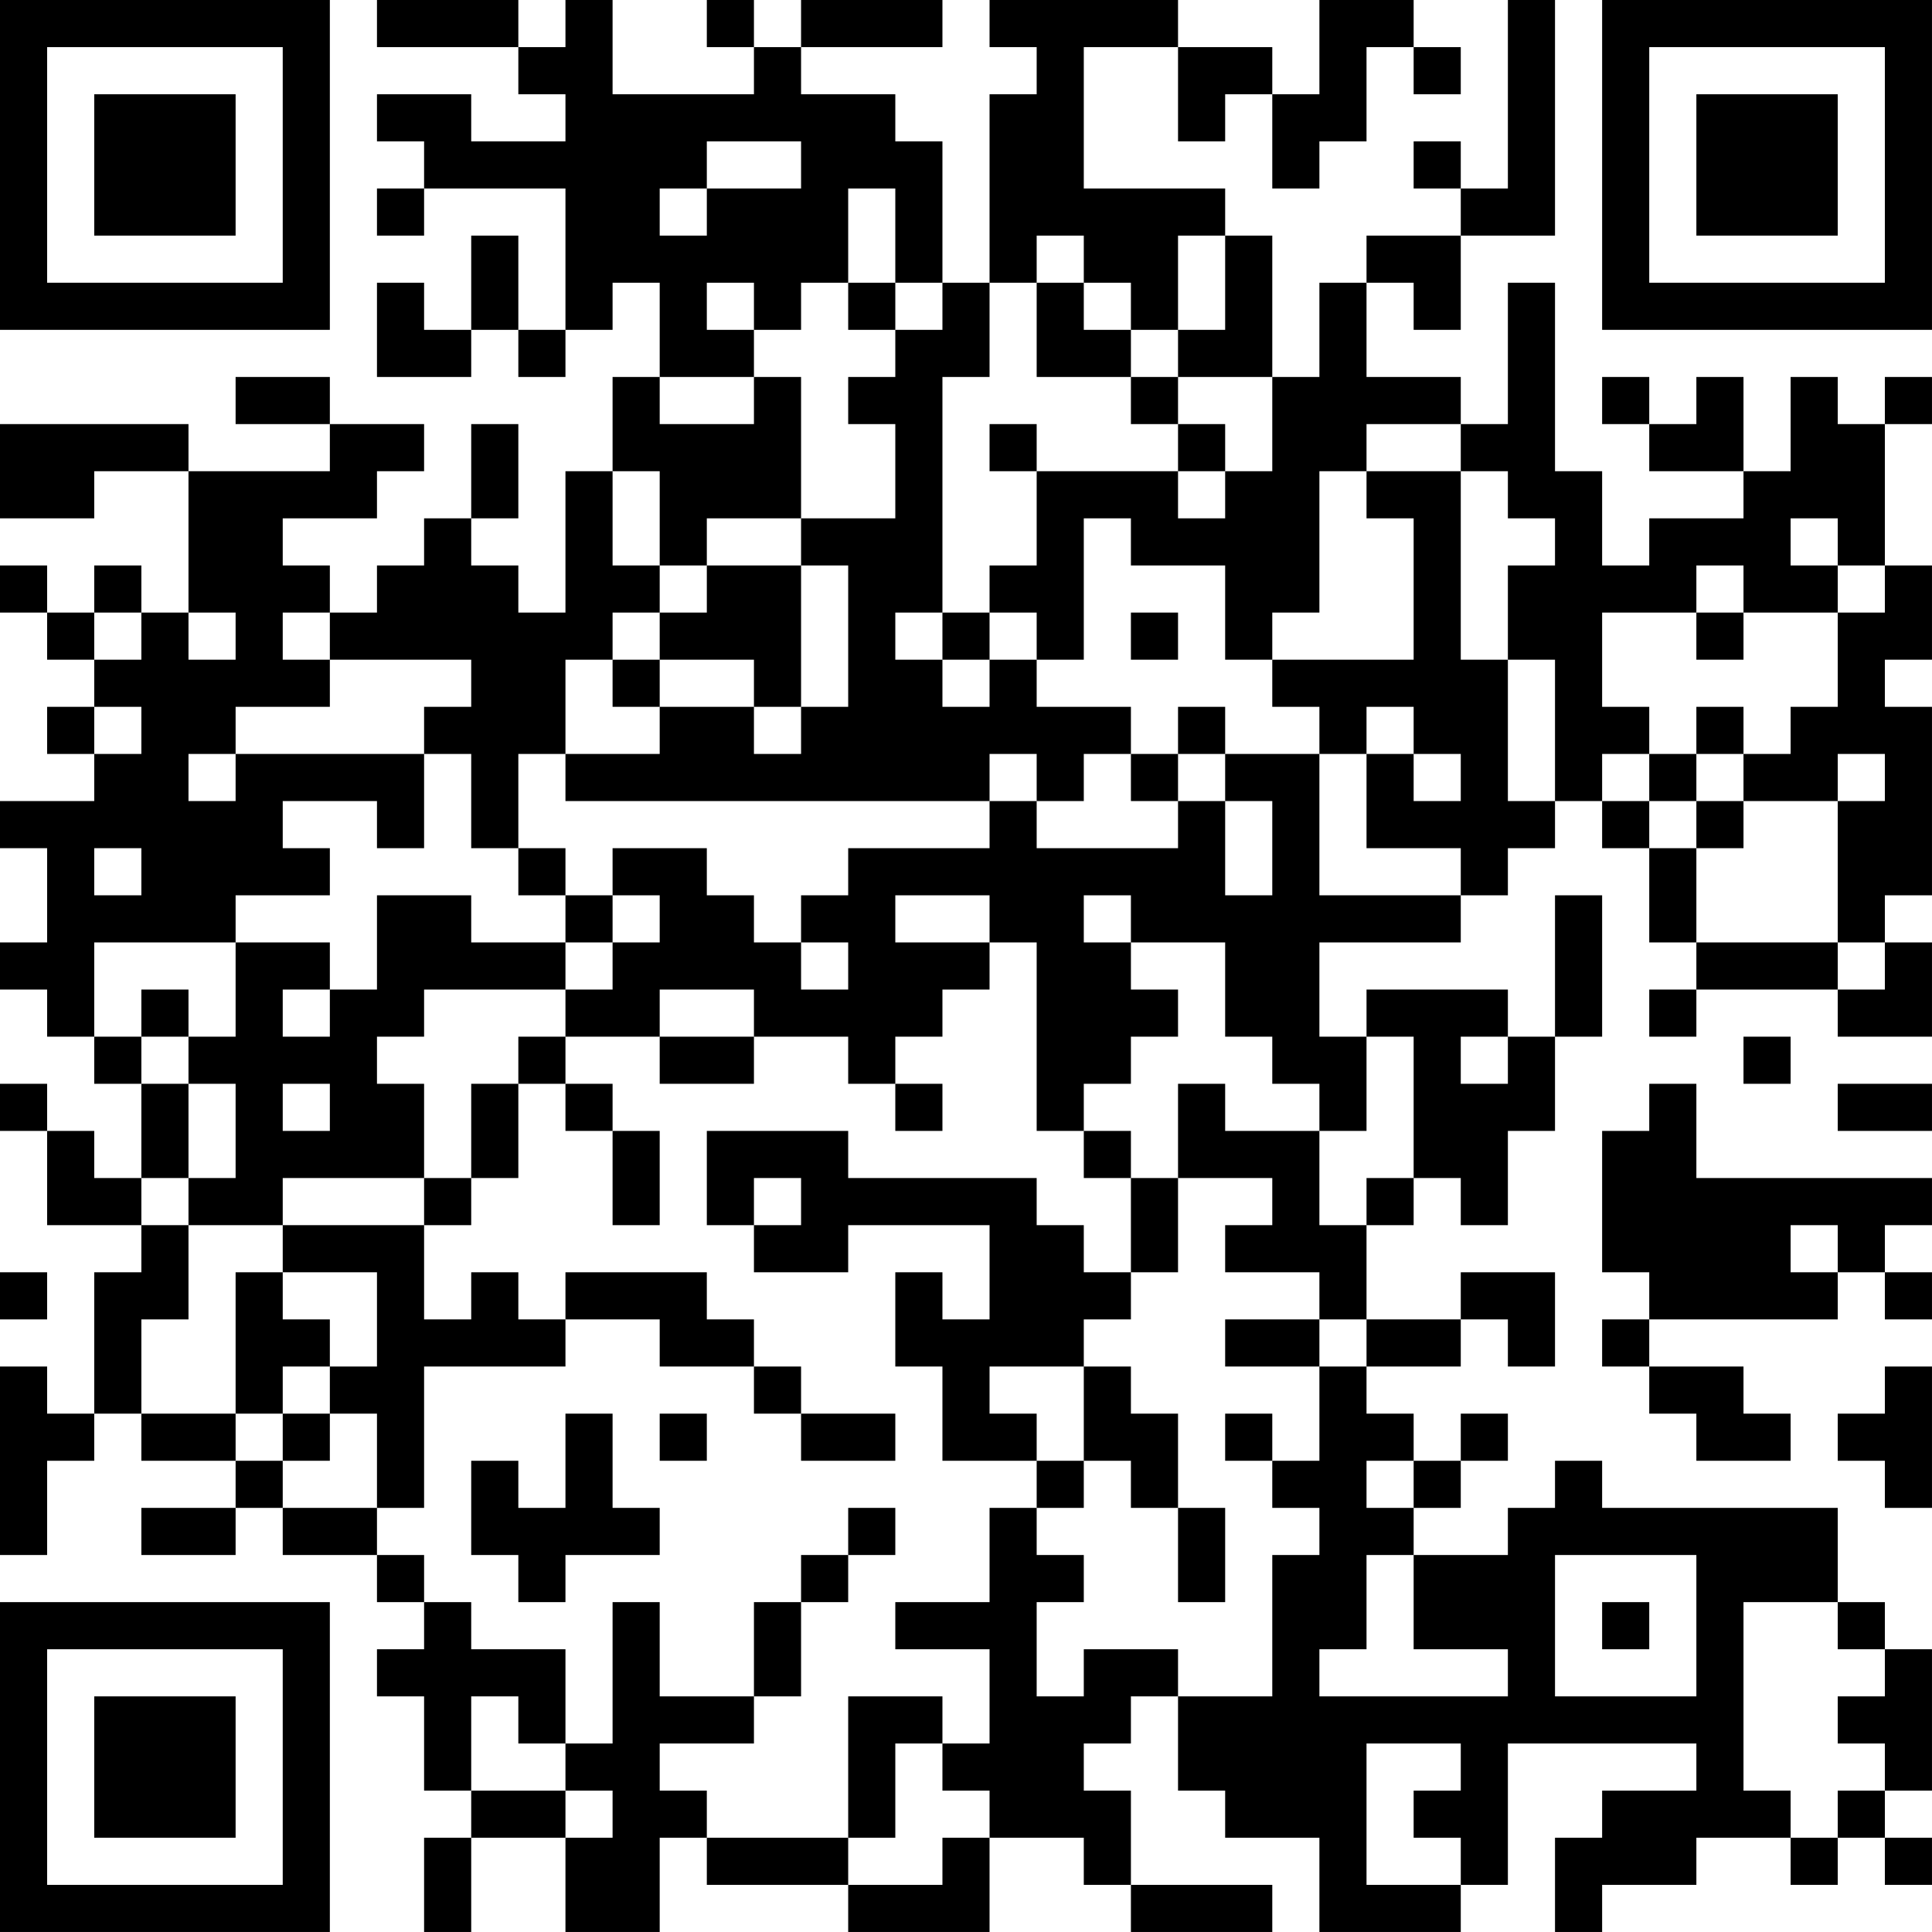 <?xml version="1.0" encoding="UTF-8"?>
<svg xmlns="http://www.w3.org/2000/svg" version="1.1" width="200" height="200" viewBox="0 0 200 200"><rect x="0" y="0" width="200" height="200" fill="#ffffff"/><g transform="scale(4.878)"><g transform="translate(0,0)"><path fill-rule="evenodd" d="M8 0L8 1L11 1L11 2L12 2L12 3L10 3L10 2L8 2L8 3L9 3L9 4L8 4L8 5L9 5L9 4L12 4L12 7L11 7L11 5L10 5L10 7L9 7L9 6L8 6L8 8L10 8L10 7L11 7L11 8L12 8L12 7L13 7L13 6L14 6L14 8L13 8L13 10L12 10L12 13L11 13L11 12L10 12L10 11L11 11L11 9L10 9L10 11L9 11L9 12L8 12L8 13L7 13L7 12L6 12L6 11L8 11L8 10L9 10L9 9L7 9L7 8L5 8L5 9L7 9L7 10L4 10L4 9L0 9L0 11L2 11L2 10L4 10L4 13L3 13L3 12L2 12L2 13L1 13L1 12L0 12L0 13L1 13L1 14L2 14L2 15L1 15L1 16L2 16L2 17L0 17L0 18L1 18L1 20L0 20L0 21L1 21L1 22L2 22L2 23L3 23L3 25L2 25L2 24L1 24L1 23L0 23L0 24L1 24L1 26L3 26L3 27L2 27L2 30L1 30L1 29L0 29L0 33L1 33L1 31L2 31L2 30L3 30L3 31L5 31L5 32L3 32L3 33L5 33L5 32L6 32L6 33L8 33L8 34L9 34L9 35L8 35L8 36L9 36L9 38L10 38L10 39L9 39L9 41L10 41L10 39L12 39L12 41L14 41L14 39L15 39L15 40L18 40L18 41L21 41L21 39L23 39L23 40L24 40L24 41L27 41L27 40L24 40L24 38L23 38L23 37L24 37L24 36L25 36L25 38L26 38L26 39L28 39L28 41L31 41L31 40L32 40L32 37L36 37L36 38L34 38L34 39L33 39L33 41L34 41L34 40L36 40L36 39L38 39L38 40L39 40L39 39L40 39L40 40L41 40L41 39L40 39L40 38L41 38L41 35L40 35L40 34L39 34L39 32L34 32L34 31L33 31L33 32L32 32L32 33L30 33L30 32L31 32L31 31L32 31L32 30L31 30L31 31L30 31L30 30L29 30L29 29L31 29L31 28L32 28L32 29L33 29L33 27L31 27L31 28L29 28L29 26L30 26L30 25L31 25L31 26L32 26L32 24L33 24L33 22L34 22L34 19L33 19L33 22L32 22L32 21L29 21L29 22L28 22L28 20L31 20L31 19L32 19L32 18L33 18L33 17L34 17L34 18L35 18L35 20L36 20L36 21L35 21L35 22L36 22L36 21L39 21L39 22L41 22L41 20L40 20L40 19L41 19L41 15L40 15L40 14L41 14L41 12L40 12L40 9L41 9L41 8L40 8L40 9L39 9L39 8L38 8L38 10L37 10L37 8L36 8L36 9L35 9L35 8L34 8L34 9L35 9L35 10L37 10L37 11L35 11L35 12L34 12L34 10L33 10L33 6L32 6L32 9L31 9L31 8L29 8L29 6L30 6L30 7L31 7L31 5L33 5L33 0L32 0L32 4L31 4L31 3L30 3L30 4L31 4L31 5L29 5L29 6L28 6L28 8L27 8L27 5L26 5L26 4L23 4L23 1L25 1L25 3L26 3L26 2L27 2L27 4L28 4L28 3L29 3L29 1L30 1L30 2L31 2L31 1L30 1L30 0L28 0L28 2L27 2L27 1L25 1L25 0L21 0L21 1L22 1L22 2L21 2L21 6L20 6L20 3L19 3L19 2L17 2L17 1L20 1L20 0L17 0L17 1L16 1L16 0L15 0L15 1L16 1L16 2L13 2L13 0L12 0L12 1L11 1L11 0ZM15 3L15 4L14 4L14 5L15 5L15 4L17 4L17 3ZM18 4L18 6L17 6L17 7L16 7L16 6L15 6L15 7L16 7L16 8L14 8L14 9L16 9L16 8L17 8L17 11L15 11L15 12L14 12L14 10L13 10L13 12L14 12L14 13L13 13L13 14L12 14L12 16L11 16L11 18L10 18L10 16L9 16L9 15L10 15L10 14L7 14L7 13L6 13L6 14L7 14L7 15L5 15L5 16L4 16L4 17L5 17L5 16L9 16L9 18L8 18L8 17L6 17L6 18L7 18L7 19L5 19L5 20L2 20L2 22L3 22L3 23L4 23L4 25L3 25L3 26L4 26L4 28L3 28L3 30L5 30L5 31L6 31L6 32L8 32L8 33L9 33L9 34L10 34L10 35L12 35L12 37L11 37L11 36L10 36L10 38L12 38L12 39L13 39L13 38L12 38L12 37L13 37L13 34L14 34L14 36L16 36L16 37L14 37L14 38L15 38L15 39L18 39L18 40L20 40L20 39L21 39L21 38L20 38L20 37L21 37L21 35L19 35L19 34L21 34L21 32L22 32L22 33L23 33L23 34L22 34L22 36L23 36L23 35L25 35L25 36L27 36L27 33L28 33L28 32L27 32L27 31L28 31L28 29L29 29L29 28L28 28L28 27L26 27L26 26L27 26L27 25L25 25L25 23L26 23L26 24L28 24L28 26L29 26L29 25L30 25L30 22L29 22L29 24L28 24L28 23L27 23L27 22L26 22L26 20L24 20L24 19L23 19L23 20L24 20L24 21L25 21L25 22L24 22L24 23L23 23L23 24L22 24L22 20L21 20L21 19L19 19L19 20L21 20L21 21L20 21L20 22L19 22L19 23L18 23L18 22L16 22L16 21L14 21L14 22L12 22L12 21L13 21L13 20L14 20L14 19L13 19L13 18L15 18L15 19L16 19L16 20L17 20L17 21L18 21L18 20L17 20L17 19L18 19L18 18L21 18L21 17L22 17L22 18L25 18L25 17L26 17L26 19L27 19L27 17L26 17L26 16L28 16L28 19L31 19L31 18L29 18L29 16L30 16L30 17L31 17L31 16L30 16L30 15L29 15L29 16L28 16L28 15L27 15L27 14L30 14L30 11L29 11L29 10L31 10L31 14L32 14L32 17L33 17L33 14L32 14L32 12L33 12L33 11L32 11L32 10L31 10L31 9L29 9L29 10L28 10L28 13L27 13L27 14L26 14L26 12L24 12L24 11L23 11L23 14L22 14L22 13L21 13L21 12L22 12L22 10L25 10L25 11L26 11L26 10L27 10L27 8L25 8L25 7L26 7L26 5L25 5L25 7L24 7L24 6L23 6L23 5L22 5L22 6L21 6L21 8L20 8L20 13L19 13L19 14L20 14L20 15L21 15L21 14L22 14L22 15L24 15L24 16L23 16L23 17L22 17L22 16L21 16L21 17L12 17L12 16L14 16L14 15L16 15L16 16L17 16L17 15L18 15L18 12L17 12L17 11L19 11L19 9L18 9L18 8L19 8L19 7L20 7L20 6L19 6L19 4ZM18 6L18 7L19 7L19 6ZM22 6L22 8L24 8L24 9L25 9L25 10L26 10L26 9L25 9L25 8L24 8L24 7L23 7L23 6ZM21 9L21 10L22 10L22 9ZM38 11L38 12L39 12L39 13L37 13L37 12L36 12L36 13L34 13L34 15L35 15L35 16L34 16L34 17L35 17L35 18L36 18L36 20L39 20L39 21L40 21L40 20L39 20L39 17L40 17L40 16L39 16L39 17L37 17L37 16L38 16L38 15L39 15L39 13L40 13L40 12L39 12L39 11ZM15 12L15 13L14 13L14 14L13 14L13 15L14 15L14 14L16 14L16 15L17 15L17 12ZM2 13L2 14L3 14L3 13ZM4 13L4 14L5 14L5 13ZM20 13L20 14L21 14L21 13ZM24 13L24 14L25 14L25 13ZM36 13L36 14L37 14L37 13ZM2 15L2 16L3 16L3 15ZM25 15L25 16L24 16L24 17L25 17L25 16L26 16L26 15ZM36 15L36 16L35 16L35 17L36 17L36 18L37 18L37 17L36 17L36 16L37 16L37 15ZM2 18L2 19L3 19L3 18ZM11 18L11 19L12 19L12 20L10 20L10 19L8 19L8 21L7 21L7 20L5 20L5 22L4 22L4 21L3 21L3 22L4 22L4 23L5 23L5 25L4 25L4 26L6 26L6 27L5 27L5 30L6 30L6 31L7 31L7 30L8 30L8 32L9 32L9 29L12 29L12 28L14 28L14 29L16 29L16 30L17 30L17 31L19 31L19 30L17 30L17 29L16 29L16 28L15 28L15 27L12 27L12 28L11 28L11 27L10 27L10 28L9 28L9 26L10 26L10 25L11 25L11 23L12 23L12 24L13 24L13 26L14 26L14 24L13 24L13 23L12 23L12 22L11 22L11 23L10 23L10 25L9 25L9 23L8 23L8 22L9 22L9 21L12 21L12 20L13 20L13 19L12 19L12 18ZM6 21L6 22L7 22L7 21ZM14 22L14 23L16 23L16 22ZM31 22L31 23L32 23L32 22ZM37 22L37 23L38 23L38 22ZM6 23L6 24L7 24L7 23ZM19 23L19 24L20 24L20 23ZM35 23L35 24L34 24L34 27L35 27L35 28L34 28L34 29L35 29L35 30L36 30L36 31L38 31L38 30L37 30L37 29L35 29L35 28L39 28L39 27L40 27L40 28L41 28L41 27L40 27L40 26L41 26L41 25L36 25L36 23ZM39 23L39 24L41 24L41 23ZM15 24L15 26L16 26L16 27L18 27L18 26L21 26L21 28L20 28L20 27L19 27L19 29L20 29L20 31L22 31L22 32L23 32L23 31L24 31L24 32L25 32L25 34L26 34L26 32L25 32L25 30L24 30L24 29L23 29L23 28L24 28L24 27L25 27L25 25L24 25L24 24L23 24L23 25L24 25L24 27L23 27L23 26L22 26L22 25L18 25L18 24ZM6 25L6 26L9 26L9 25ZM16 25L16 26L17 26L17 25ZM38 26L38 27L39 27L39 26ZM0 27L0 28L1 28L1 27ZM6 27L6 28L7 28L7 29L6 29L6 30L7 30L7 29L8 29L8 27ZM26 28L26 29L28 29L28 28ZM21 29L21 30L22 30L22 31L23 31L23 29ZM40 29L40 30L39 30L39 31L40 31L40 32L41 32L41 29ZM12 30L12 32L11 32L11 31L10 31L10 33L11 33L11 34L12 34L12 33L14 33L14 32L13 32L13 30ZM14 30L14 31L15 31L15 30ZM26 30L26 31L27 31L27 30ZM29 31L29 32L30 32L30 31ZM18 32L18 33L17 33L17 34L16 34L16 36L17 36L17 34L18 34L18 33L19 33L19 32ZM29 33L29 35L28 35L28 36L32 36L32 35L30 35L30 33ZM33 33L33 36L36 36L36 33ZM34 34L34 35L35 35L35 34ZM37 34L37 38L38 38L38 39L39 39L39 38L40 38L40 37L39 37L39 36L40 36L40 35L39 35L39 34ZM18 36L18 39L19 39L19 37L20 37L20 36ZM29 37L29 40L31 40L31 39L30 39L30 38L31 38L31 37ZM0 0L0 7L7 7L7 0ZM1 1L1 6L6 6L6 1ZM2 2L2 5L5 5L5 2ZM34 0L34 7L41 7L41 0ZM35 1L35 6L40 6L40 1ZM36 2L36 5L39 5L39 2ZM0 34L0 41L7 41L7 34ZM1 35L1 40L6 40L6 35ZM2 36L2 39L5 39L5 36Z" fill="#000000"/></g></g></svg>
